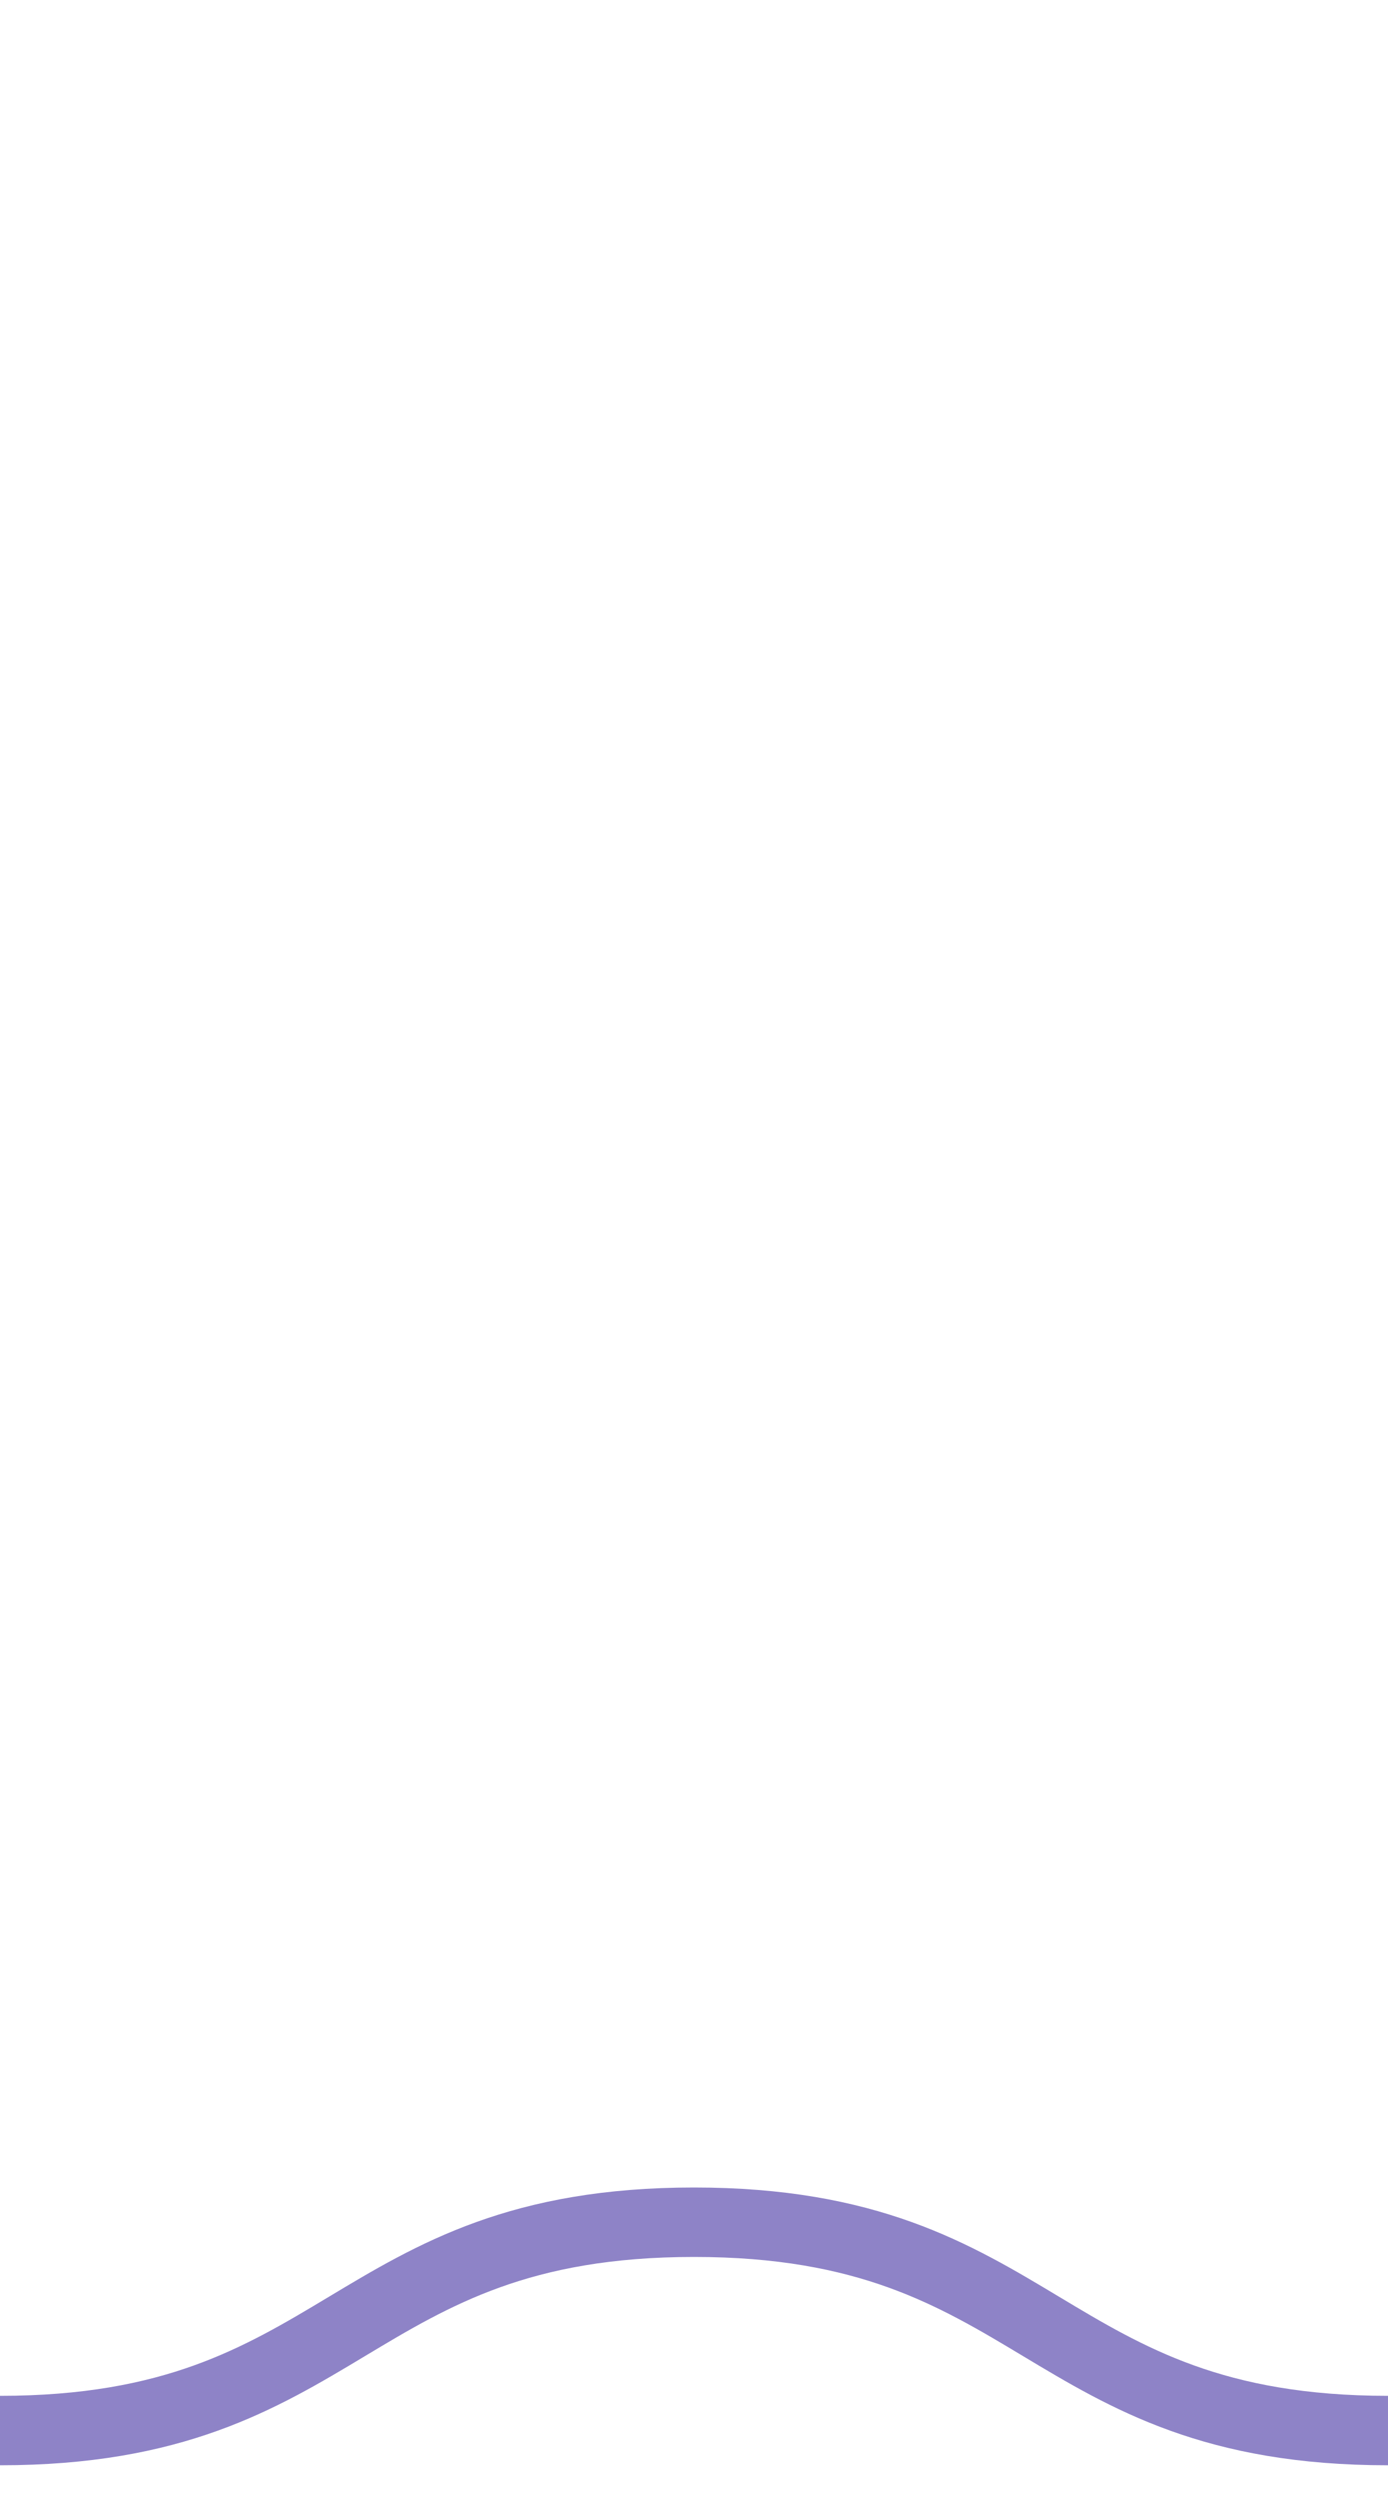 <svg xmlns="http://www.w3.org/2000/svg" xmlns:xlink="http://www.w3.org/1999/xlink" xmlns:ev="http://www.w3.org/2001/xml-events" id="squiggle-link" viewBox="0 0 10 18"><style type="text/css">.squiggle{animation:shift .5s linear infinite;}@keyframes shift {from {transform:translateX(-10px);}to {transform:translateX(0);}}</style><path fill="none" stroke="#8e83c7" stroke-width=".5" class="squiggle" d="M0,17.5 c 2.5,0,2.5,-1.5,5,-1.5 s 2.5,1.5,5,1.5 c 2.5,0,2.5,-1.5,5,-1.5 s 2.5,1.5,5,1.5"/></svg>